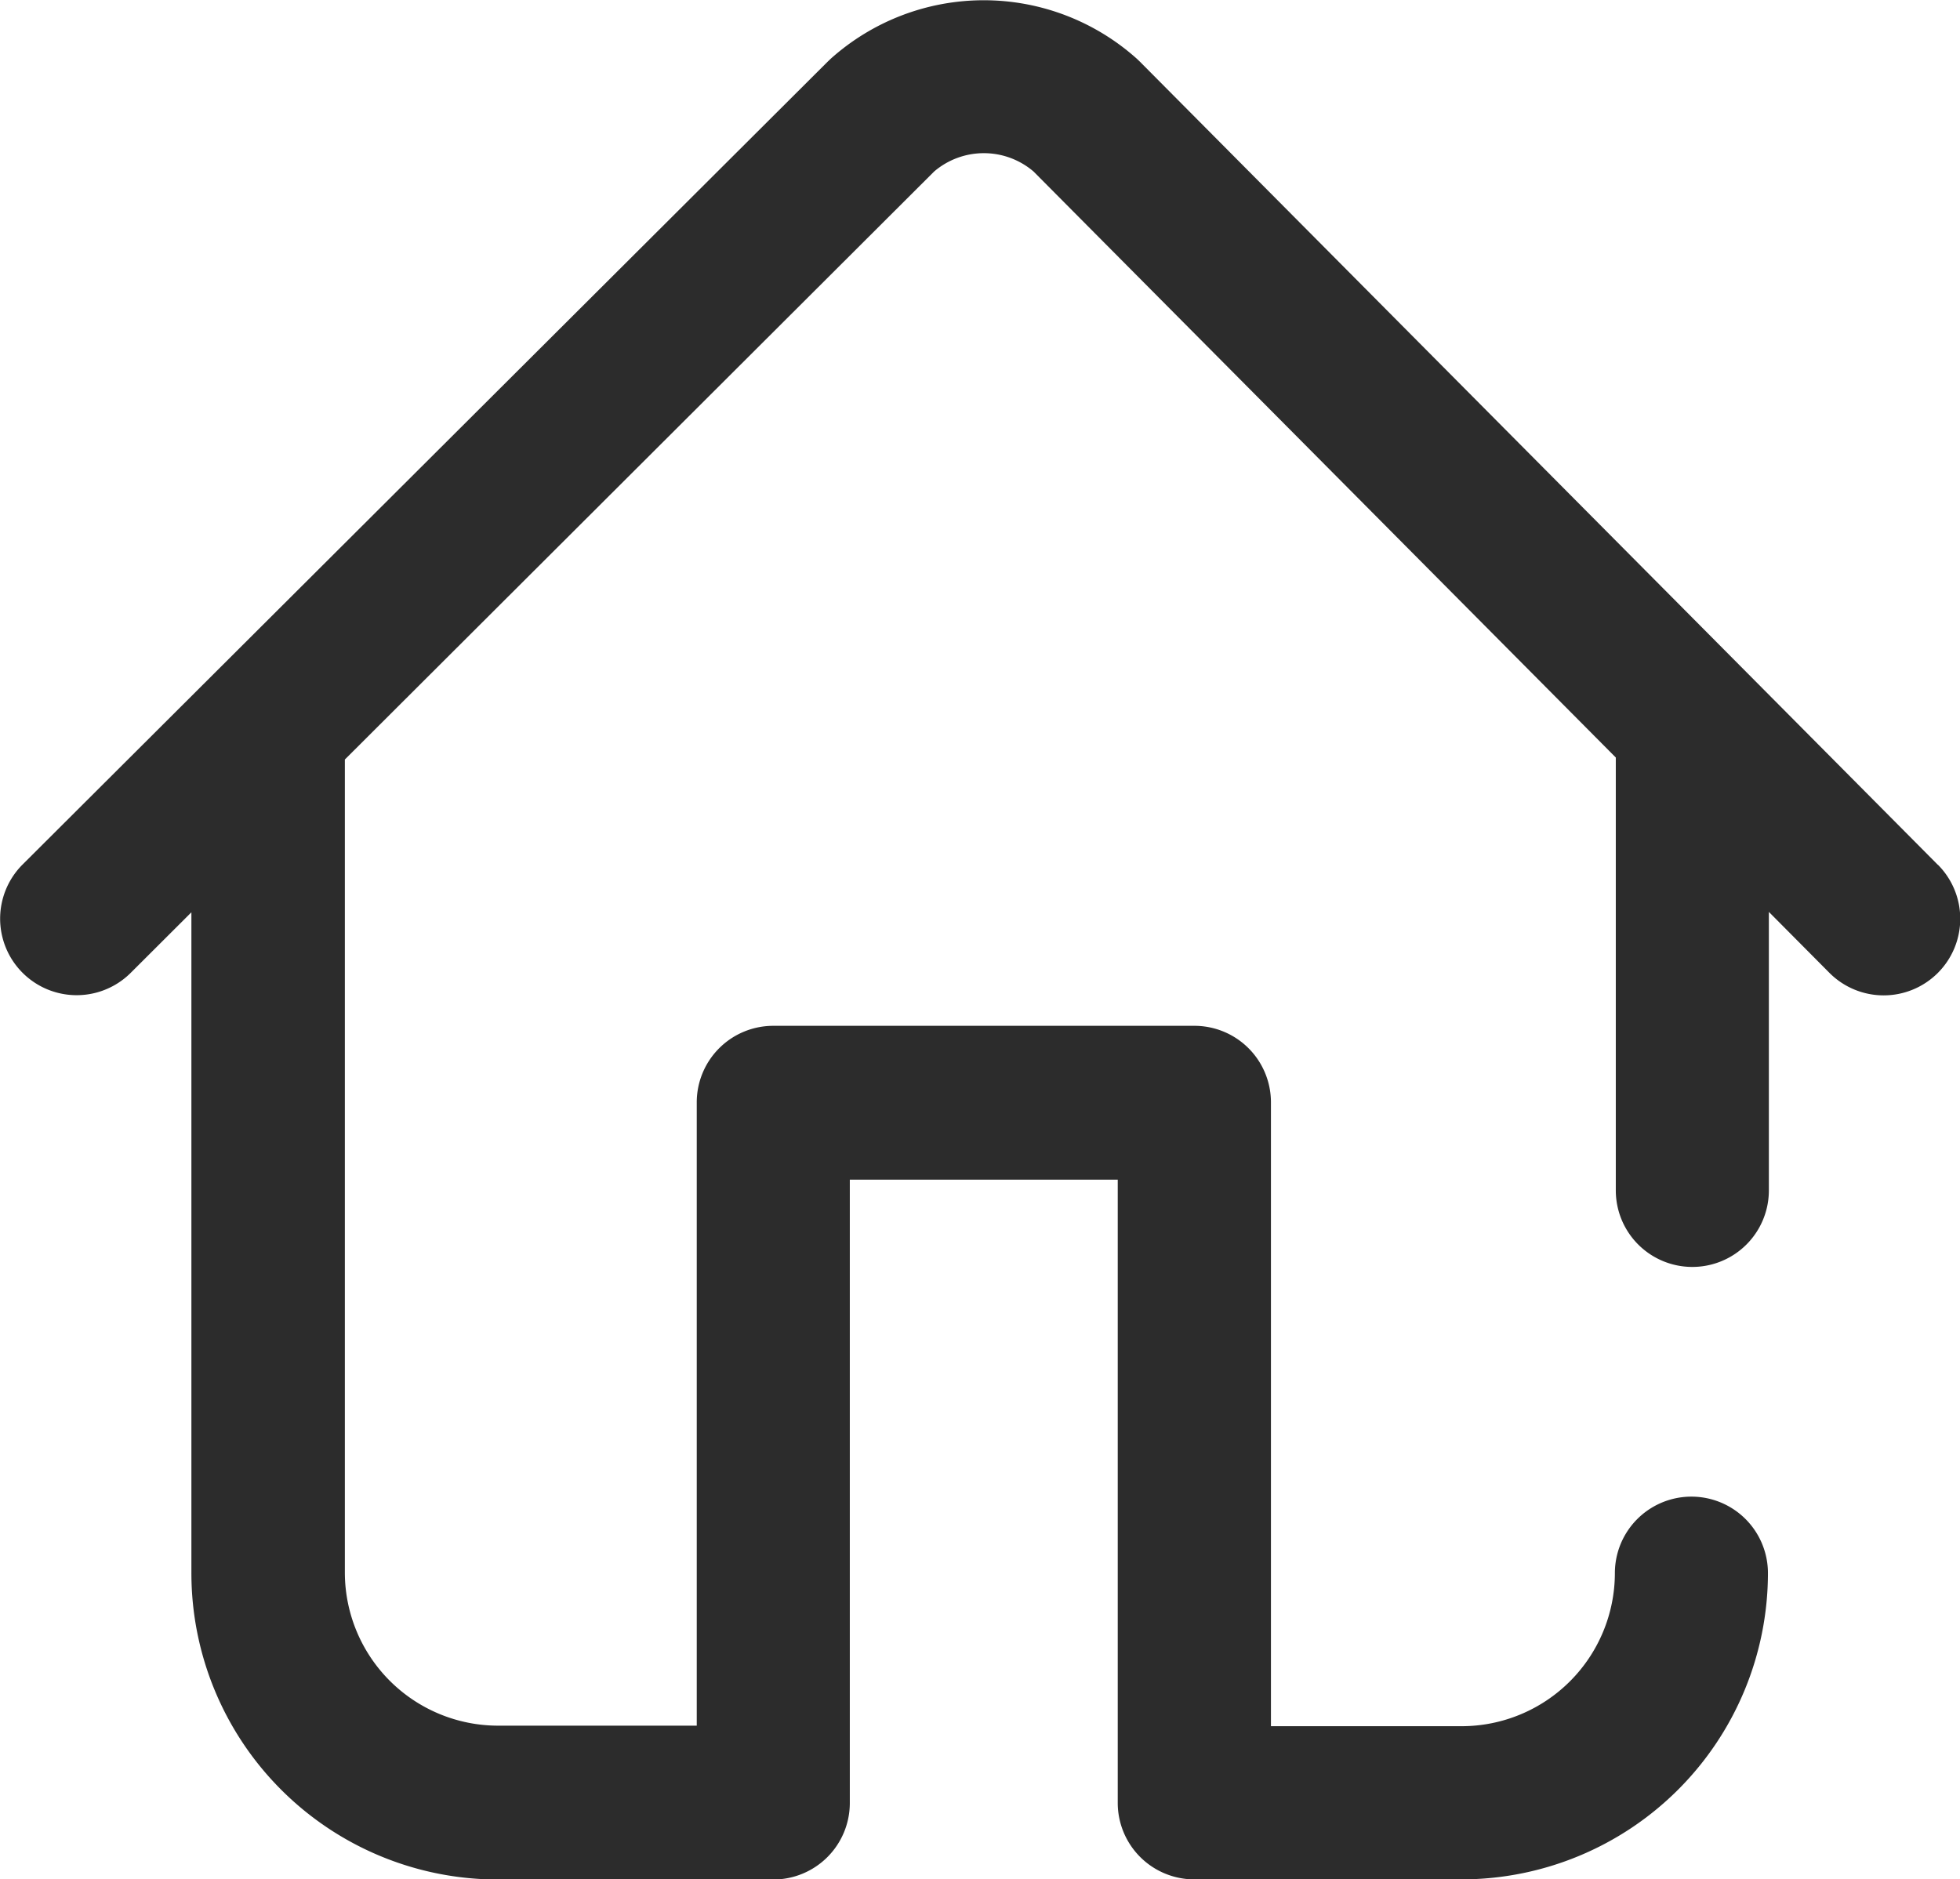 <svg id="home" xmlns="http://www.w3.org/2000/svg" width="14.777" height="14.171" viewBox="0 0 14.777 14.171">
  <g id="Group_14694" data-name="Group 14694">
    <path id="Path_3786" data-name="Path 3786" d="M14.609,17.012,8.595,10.958l-.024-.023a1.73,1.73,0,0,0-2.308,0l-.024.023L.17,17.011a.577.577,0,0,0,.815.817l.458-.457v4.984a2.311,2.311,0,0,0,2.309,2.309H5.83a.577.577,0,0,0,.577-.577v-4.7h2.02v4.7A.577.577,0,0,0,9,24.663h2.02a2.311,2.311,0,0,0,2.309-2.309.577.577,0,1,0-1.154,0,1.156,1.156,0,0,1-1.154,1.154H9.582V18.8A.577.577,0,0,0,9,18.227H5.83a.577.577,0,0,0-.577.577v4.7h-1.5A1.156,1.156,0,0,1,2.6,22.354V16.236q0-.009,0-.017l4.443-4.434a.577.577,0,0,1,.749,0l4.39,4.419v3.264a.577.577,0,1,0,1.154,0v-2.1l.456.459a.577.577,0,1,0,.819-.814Z" transform="translate(0 -10.492)" fill="#2c2c2c"/>
  </g>
</svg>
